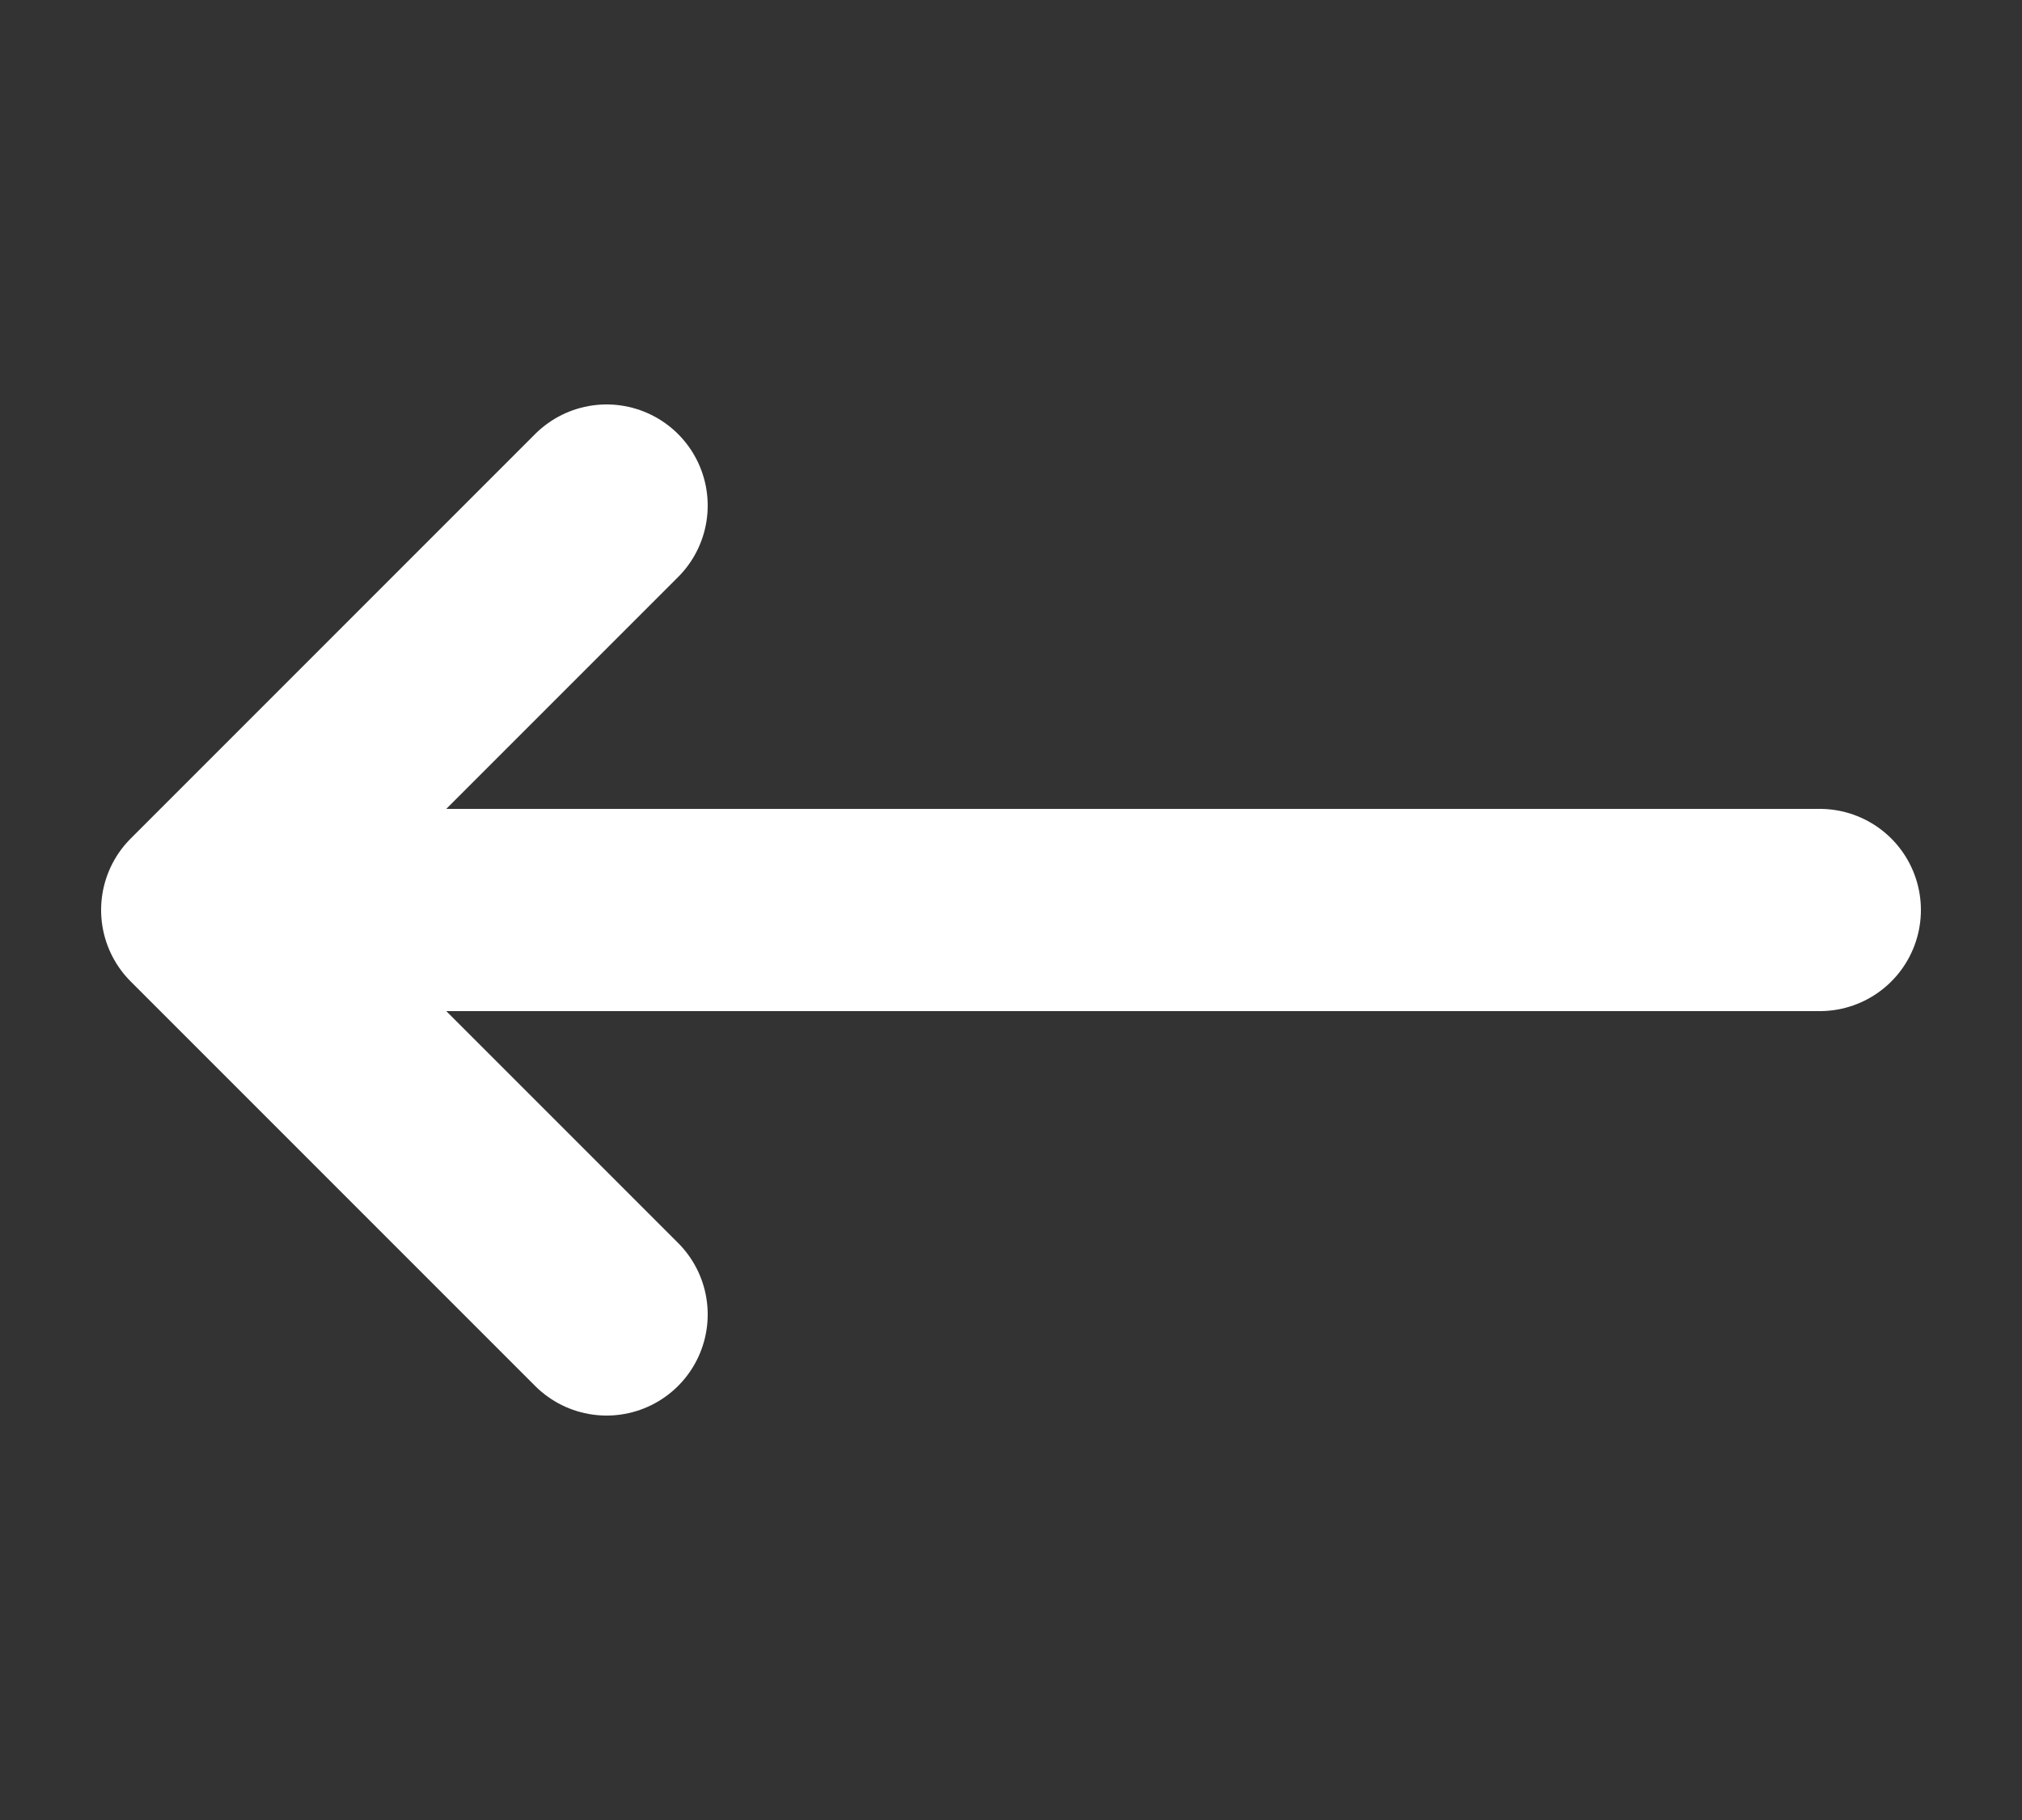 <svg width="10" height="9" viewBox="0 0 10 9" fill="none" xmlns="http://www.w3.org/2000/svg">
<rect x="0" y="0" width="10" height="9" fill="#333333" stroke="none"/>
<path d="M1.5 4.5L9 4.5M3 2.5L1 4.5L3 6.5" stroke="white" stroke-linecap="round" stroke-linejoin="round"/>
</svg>
